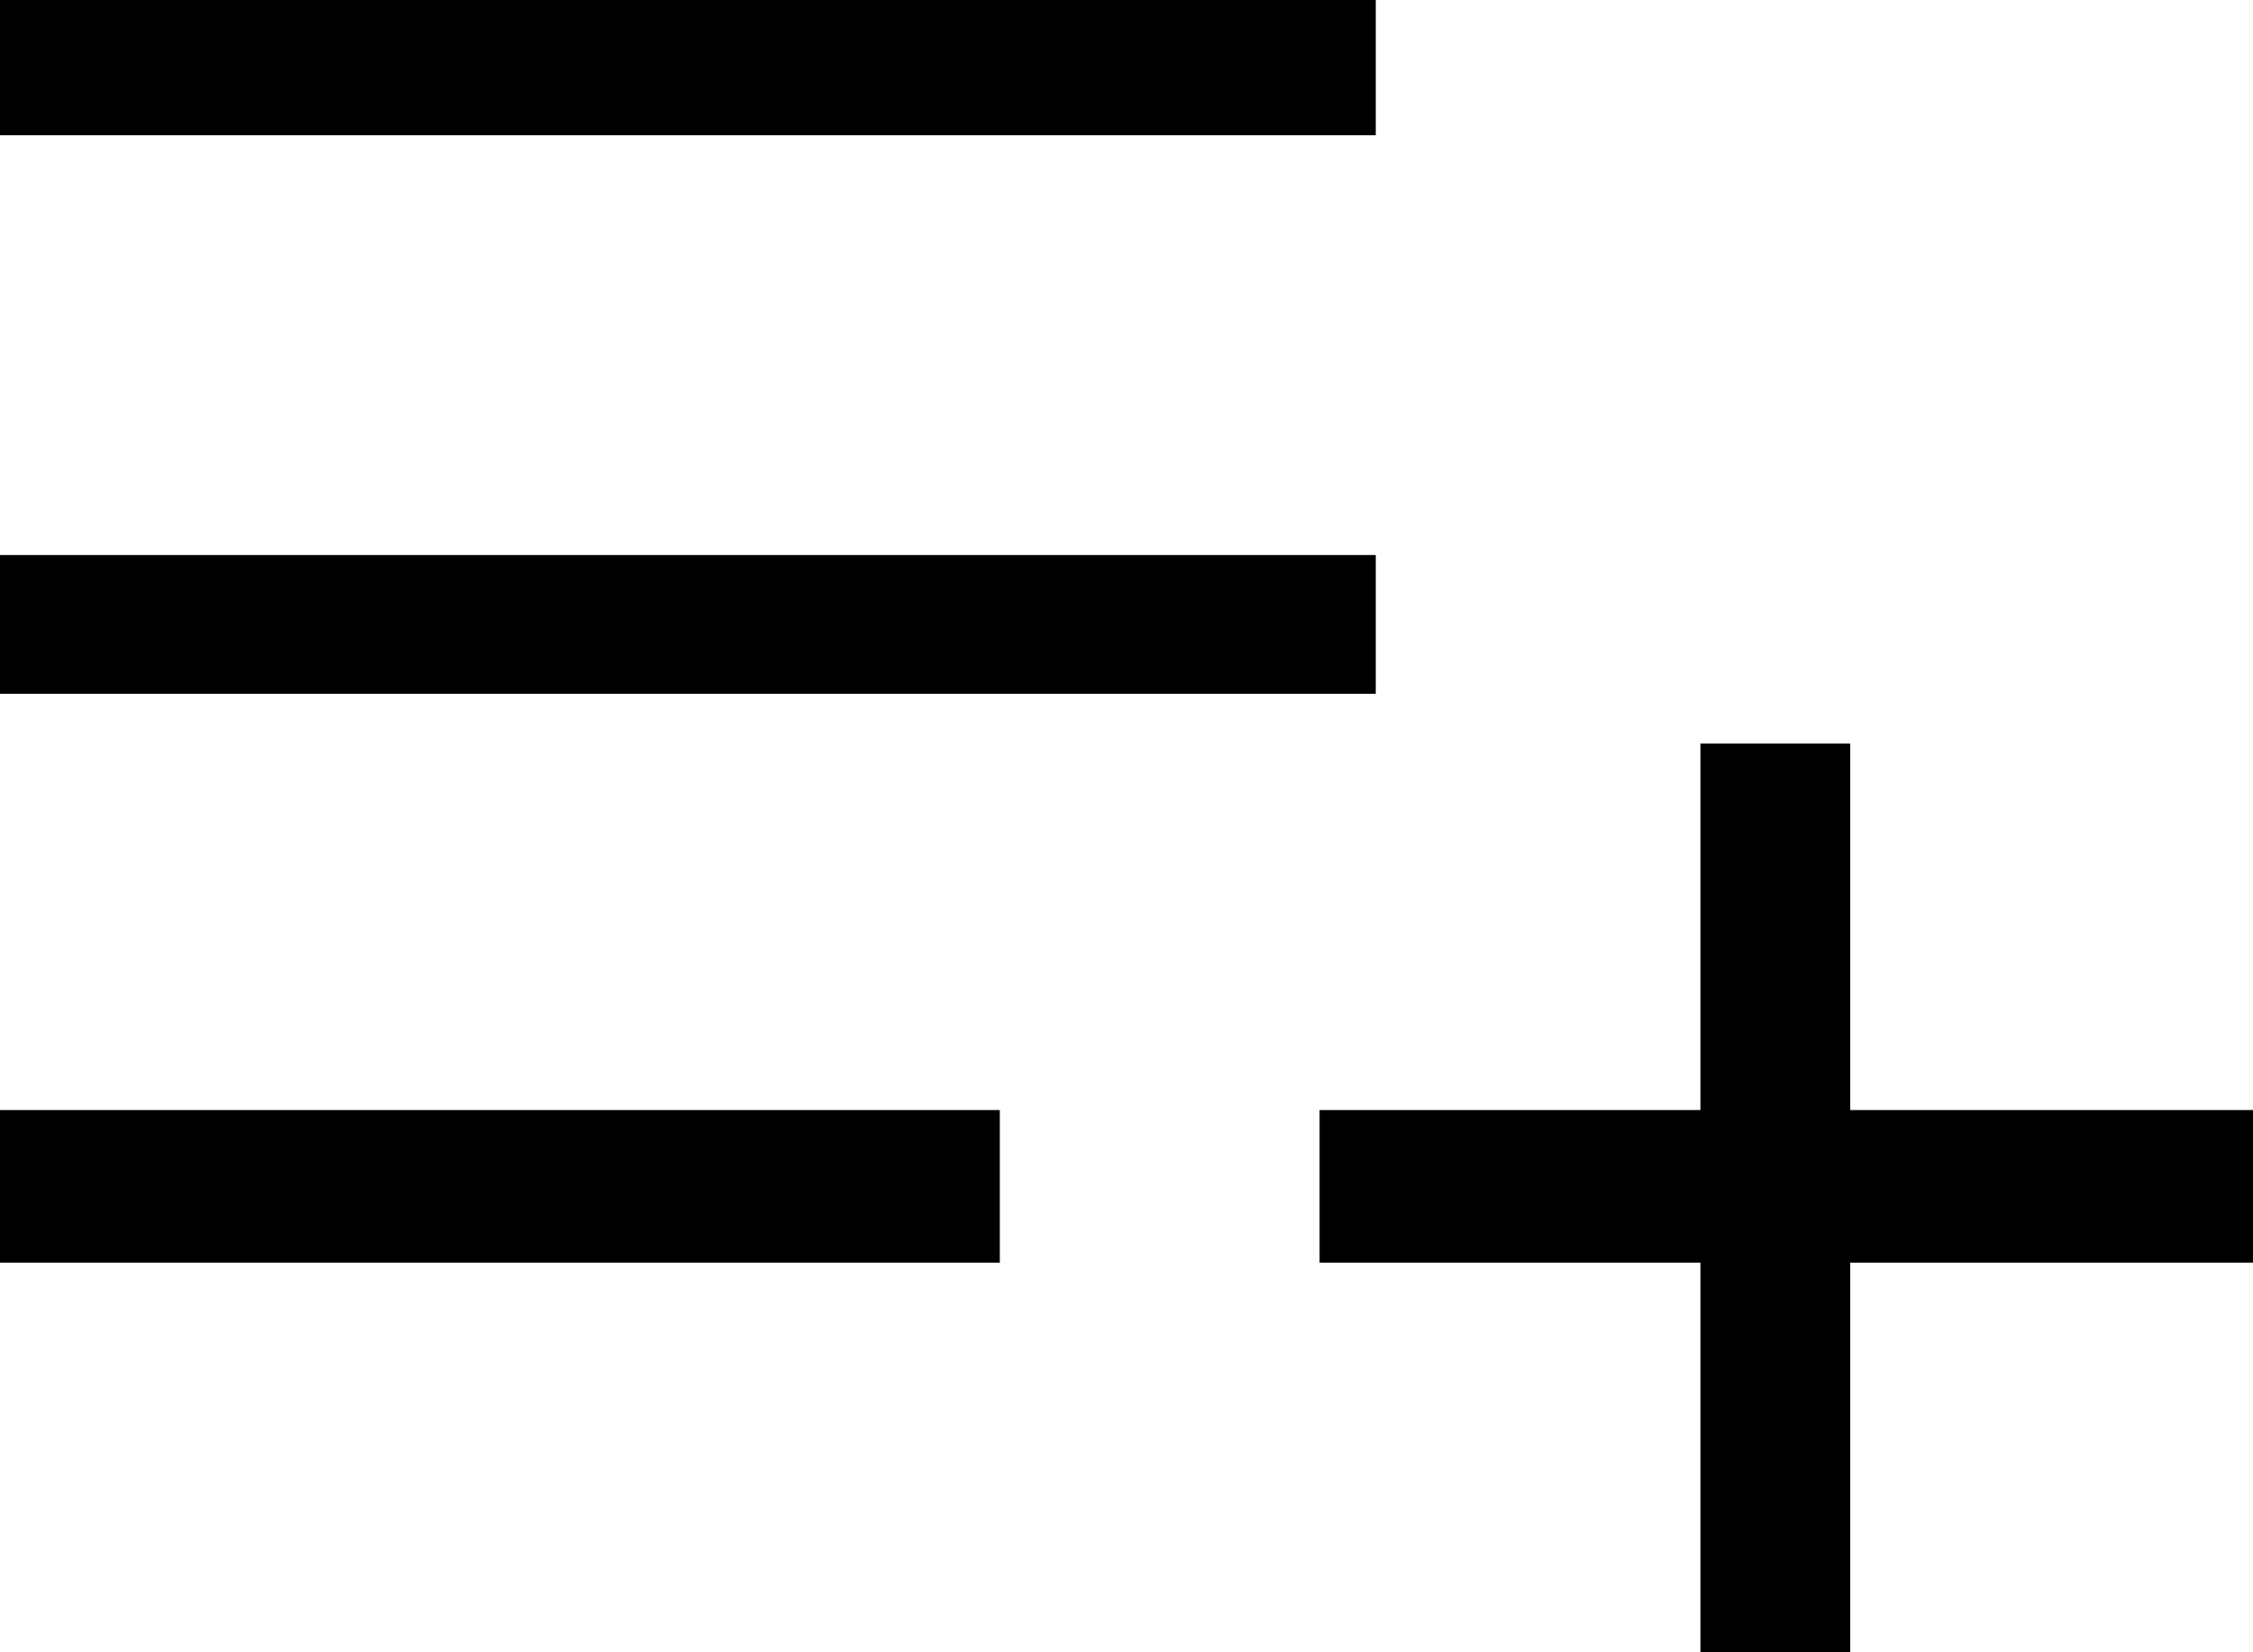 <svg width="30" height="22" viewBox="0 0 30 22" fill="none" xmlns="http://www.w3.org/2000/svg">
<path d="M24.637 14.78V9.9H22.642V14.78H17.571V16.812H22.642V22H24.637V16.812H30V14.78H28.436H24.637ZM0 0H6.805H18.319V1.801H0V0ZM0 7.39H18.319V9.238H0V7.39ZM0 14.78H13.313V16.812H0V14.78Z" fill="black"/>
</svg>
